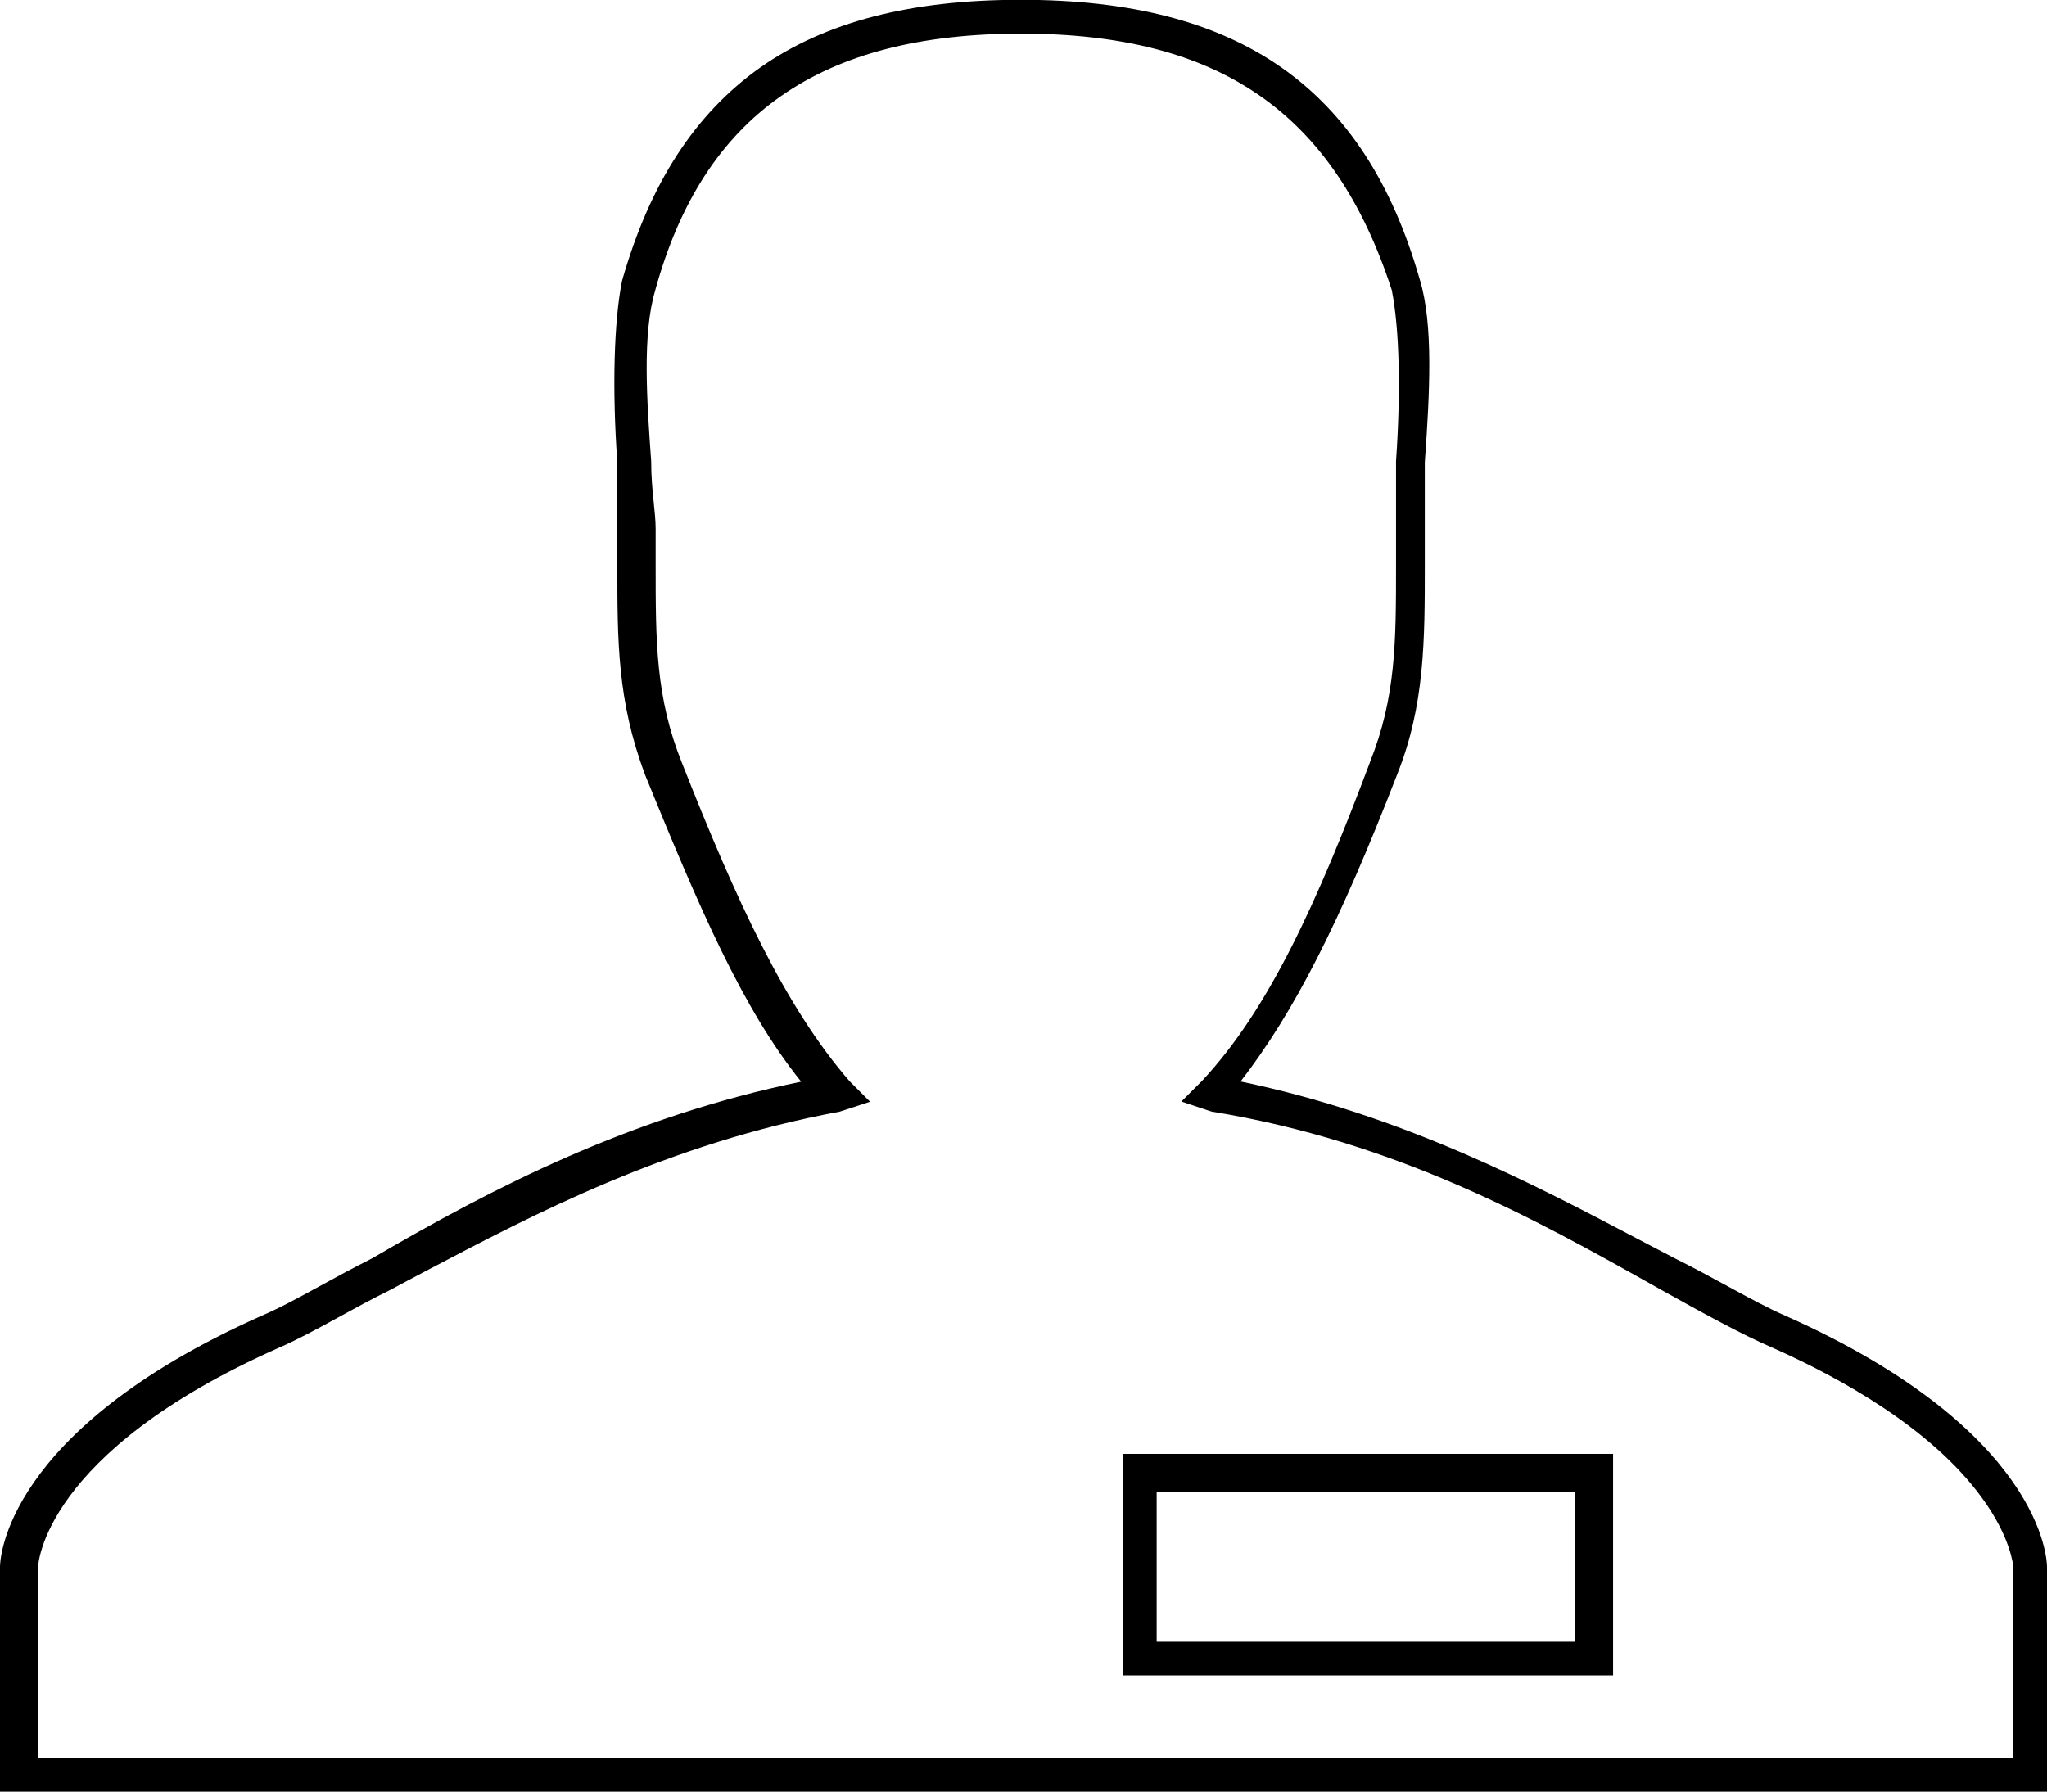 <svg xmlns="http://www.w3.org/2000/svg" viewBox="-5 57.9 1010 884.2"><path d="M876.1 707.3c-8.6-3.7-17.9-8.8-28.6-14.6-7.9-4.3-16.8-9.2-26.3-13.9-5.6-2.9-11.4-6-17.4-9.1-52.1-27.4-116.4-61.4-196.7-78.1 26.3-33.9 49.1-78.7 77.3-151.6C698 406 698 373.8 698 336.6V286c2.5-34.9 4.2-68-2.4-89.9-13.7-48-36-82.2-68.2-104.8-32.1-22.5-74.2-33.5-128.7-33.5-54.5 0-96.6 10.9-128.7 33.5-32 22.7-54.3 56.9-68 104.9l-.1.4c-4 20-4.9 53.5-2.3 89.5v50.6c0 37.5 0 67.1 13.6 103.3v.1c26.7 65.6 48.2 115.7 77.1 151.6-84.4 17.4-151.6 52.1-211.7 87.2-9.5 4.8-18.4 9.6-26.2 13.9-10.7 5.9-20 10.9-28.7 14.6C-3.5 764.2-5 828.4-5 831.1v111h1010v-111c0-2.7-1.5-66.9-128.9-123.8zm-671.5-21.9c53.4-28.1 119.9-63.2 204.7-78.9l15-4.9-10-10c-31.6-36.2-56-89.1-82.9-157.4-12.9-32.2-12.9-59.6-12.9-97.5V319c0-4.2-.5-8.8-1-13.7-.6-5.8-1.2-12.3-1.2-19.4v-.4c-2.1-29.4-4.5-62.7 2-84.3v-.1C342 114.8 399.4 74.5 498.9 74.5c97.9 0 154.3 39 182.8 126.5 3.8 19.2 4.5 49.9 2.1 84.5v51.1c0 37.9 0 65.3-12.9 97.5v.1C645 503.1 621 556.2 588 591.4l-10.1 10.1 14.7 4.9.4.1c91.4 14.9 160.8 53.8 216.6 85.1l4.8 2.7c19.6 10.9 39.9 22.2 55.6 28.9 33 14.7 77.7 39.4 102.7 73.6 14.4 19.6 15.6 33.6 15.7 34.5v94.2H13.8v-94.3c0-.6 1.9-56.2 118.4-108 9-3.9 18.5-9 29.4-15 8.2-4.5 16.6-9.1 26.1-13.8 5.5-3 11.1-5.9 16.9-9z"/><path d="M790.9 775.4H549.1v109.3h241.8V775.4zm-225.2 92.7v-73.9H772v73.9H565.7z"/></svg>